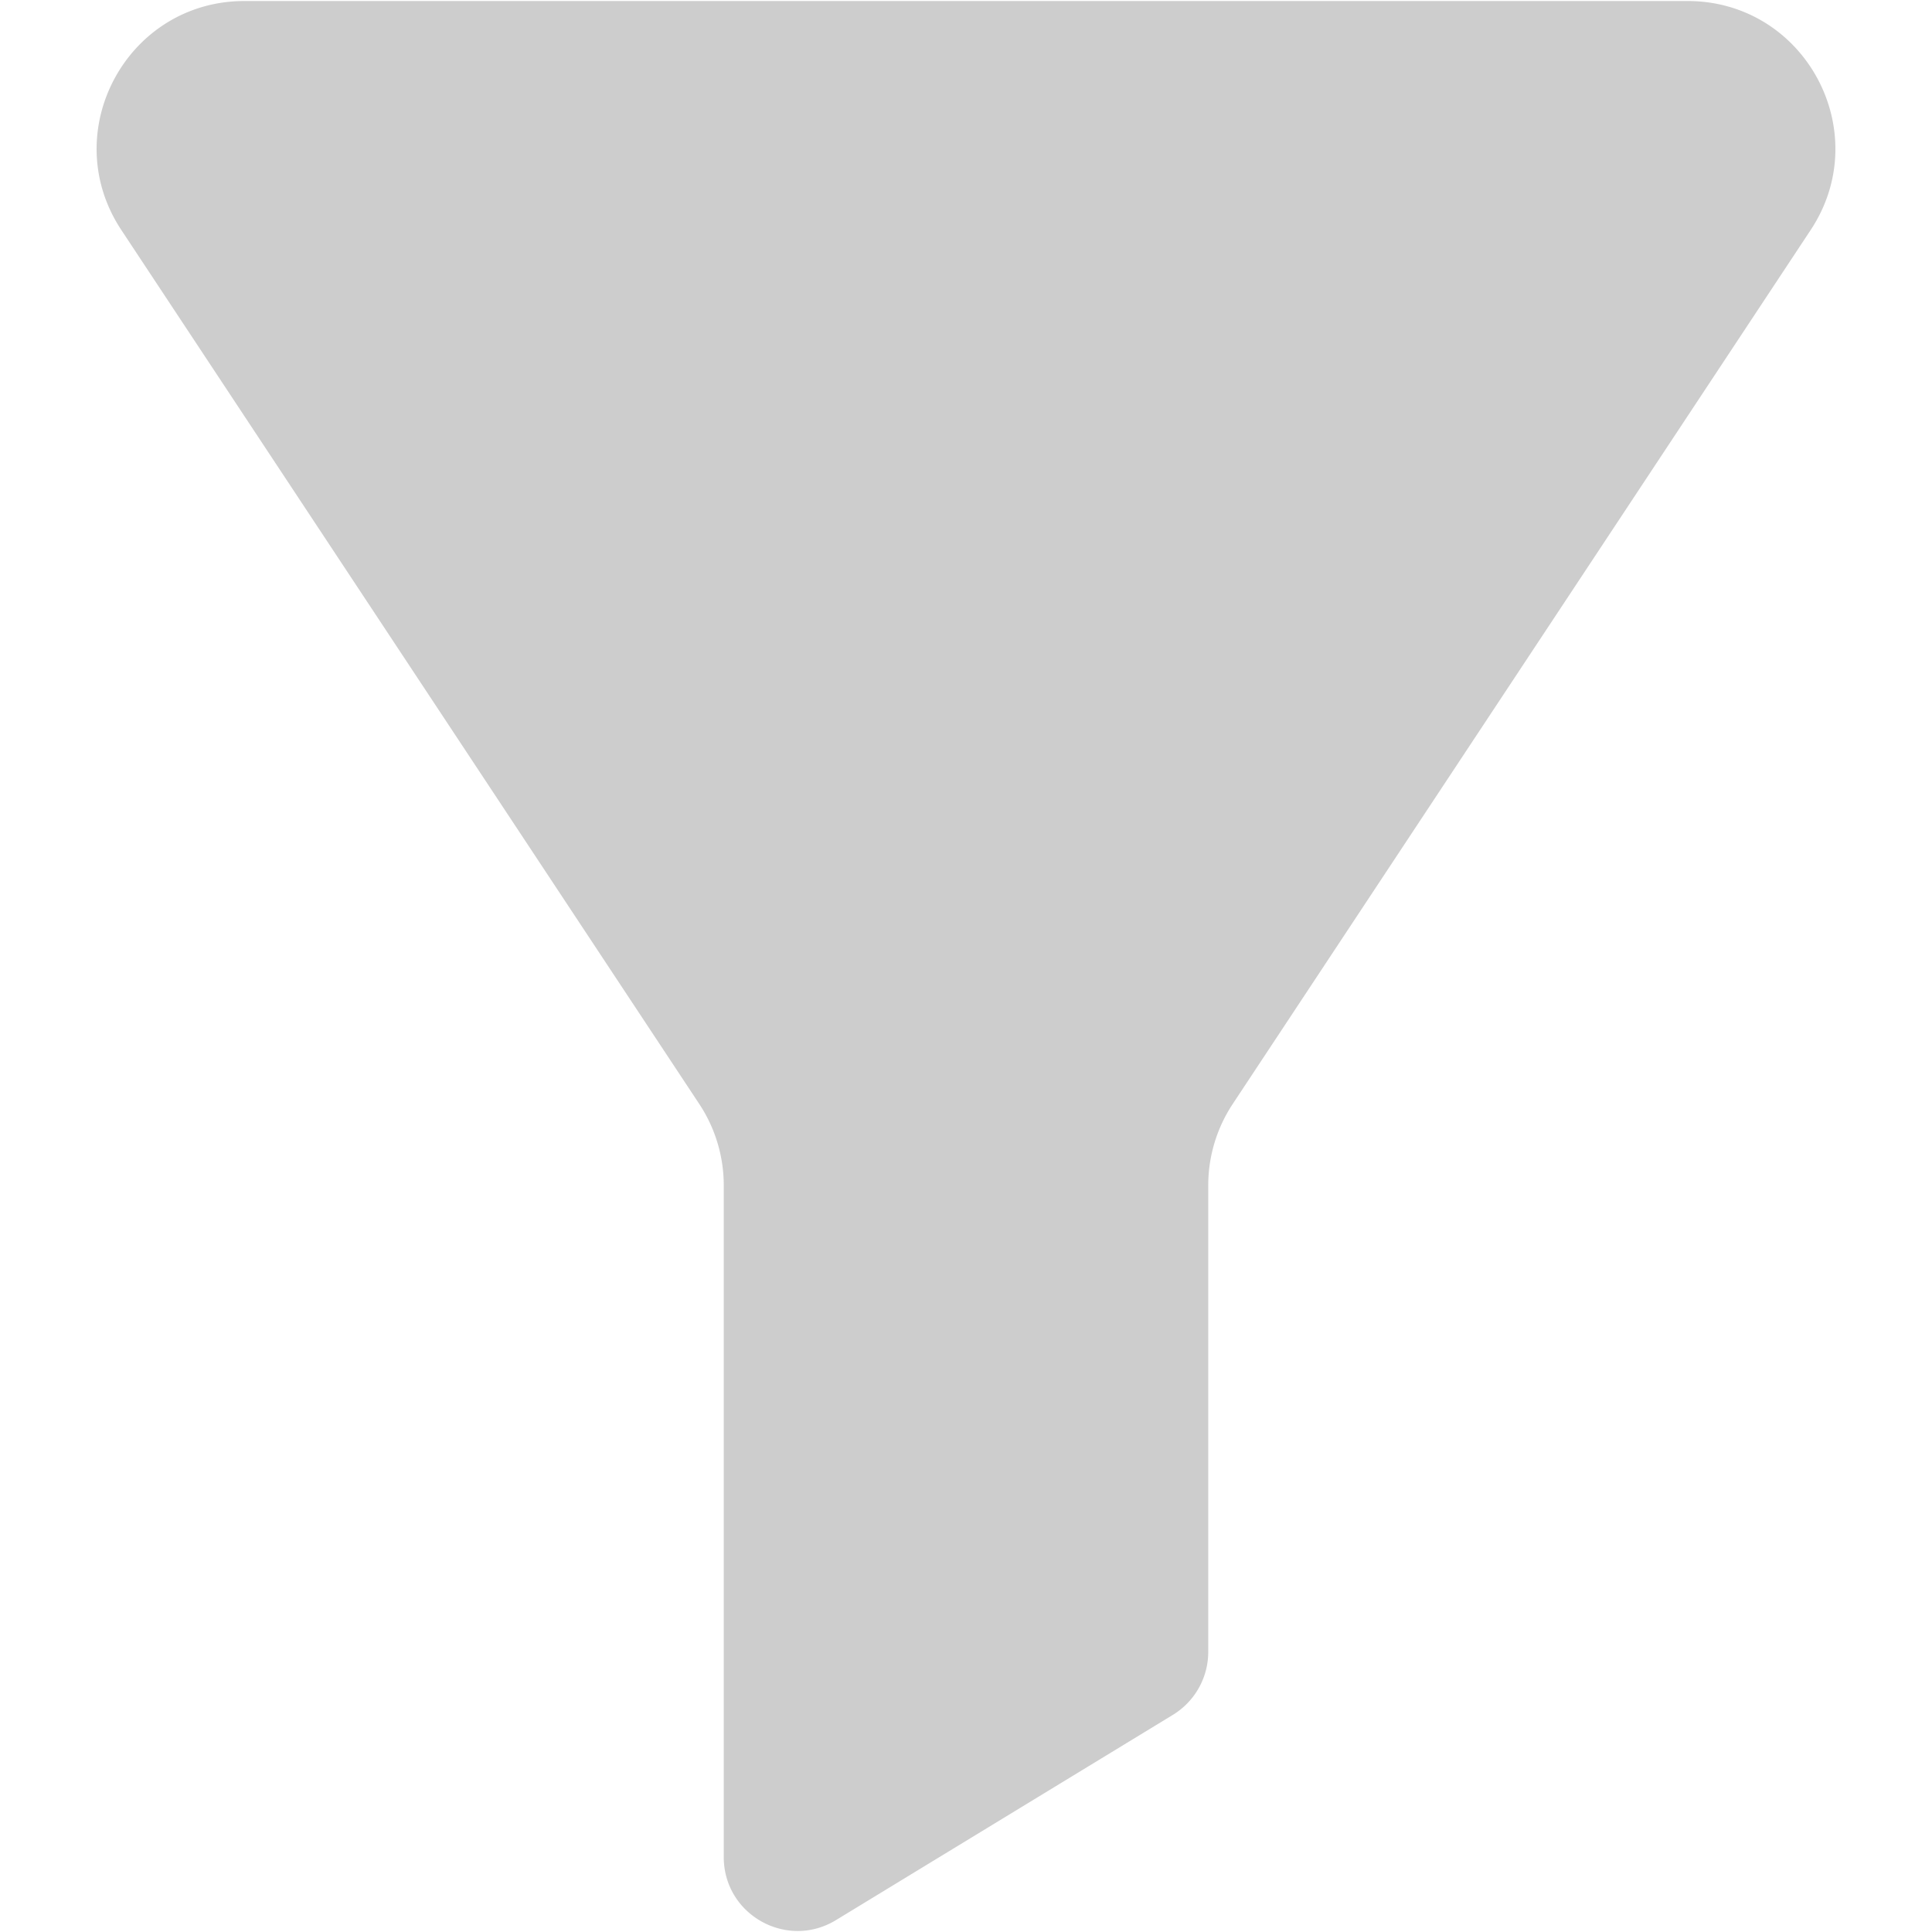 <?xml version="1.0" standalone="no"?><!DOCTYPE svg PUBLIC "-//W3C//DTD SVG 1.1//EN" "http://www.w3.org/Graphics/SVG/1.1/DTD/svg11.dtd"><svg t="1597127738268" class="icon" viewBox="0 0 1024 1024" version="1.1" xmlns="http://www.w3.org/2000/svg" p-id="4720" xmlns:xlink="http://www.w3.org/1999/xlink" width="200" height="200"><defs><style type="text/css"></style></defs><path d="M894.447 0.546H129.553c-62.345 0-99.618 69.359-65.246 121.361l306.33 463.241c8.465 12.8 12.971 27.802 12.971 43.145v356.011c0 30.515 33.399 49.271 59.46 33.399l178.569-108.783a39.1 39.1 0 0 0 18.756-33.399V628.275c0-15.343 4.506-30.345 12.971-43.145L959.693 121.907c34.389-52.002-2.901-121.361-65.246-121.361z" fill="#cdcdcd" p-id="4721"></path></svg>